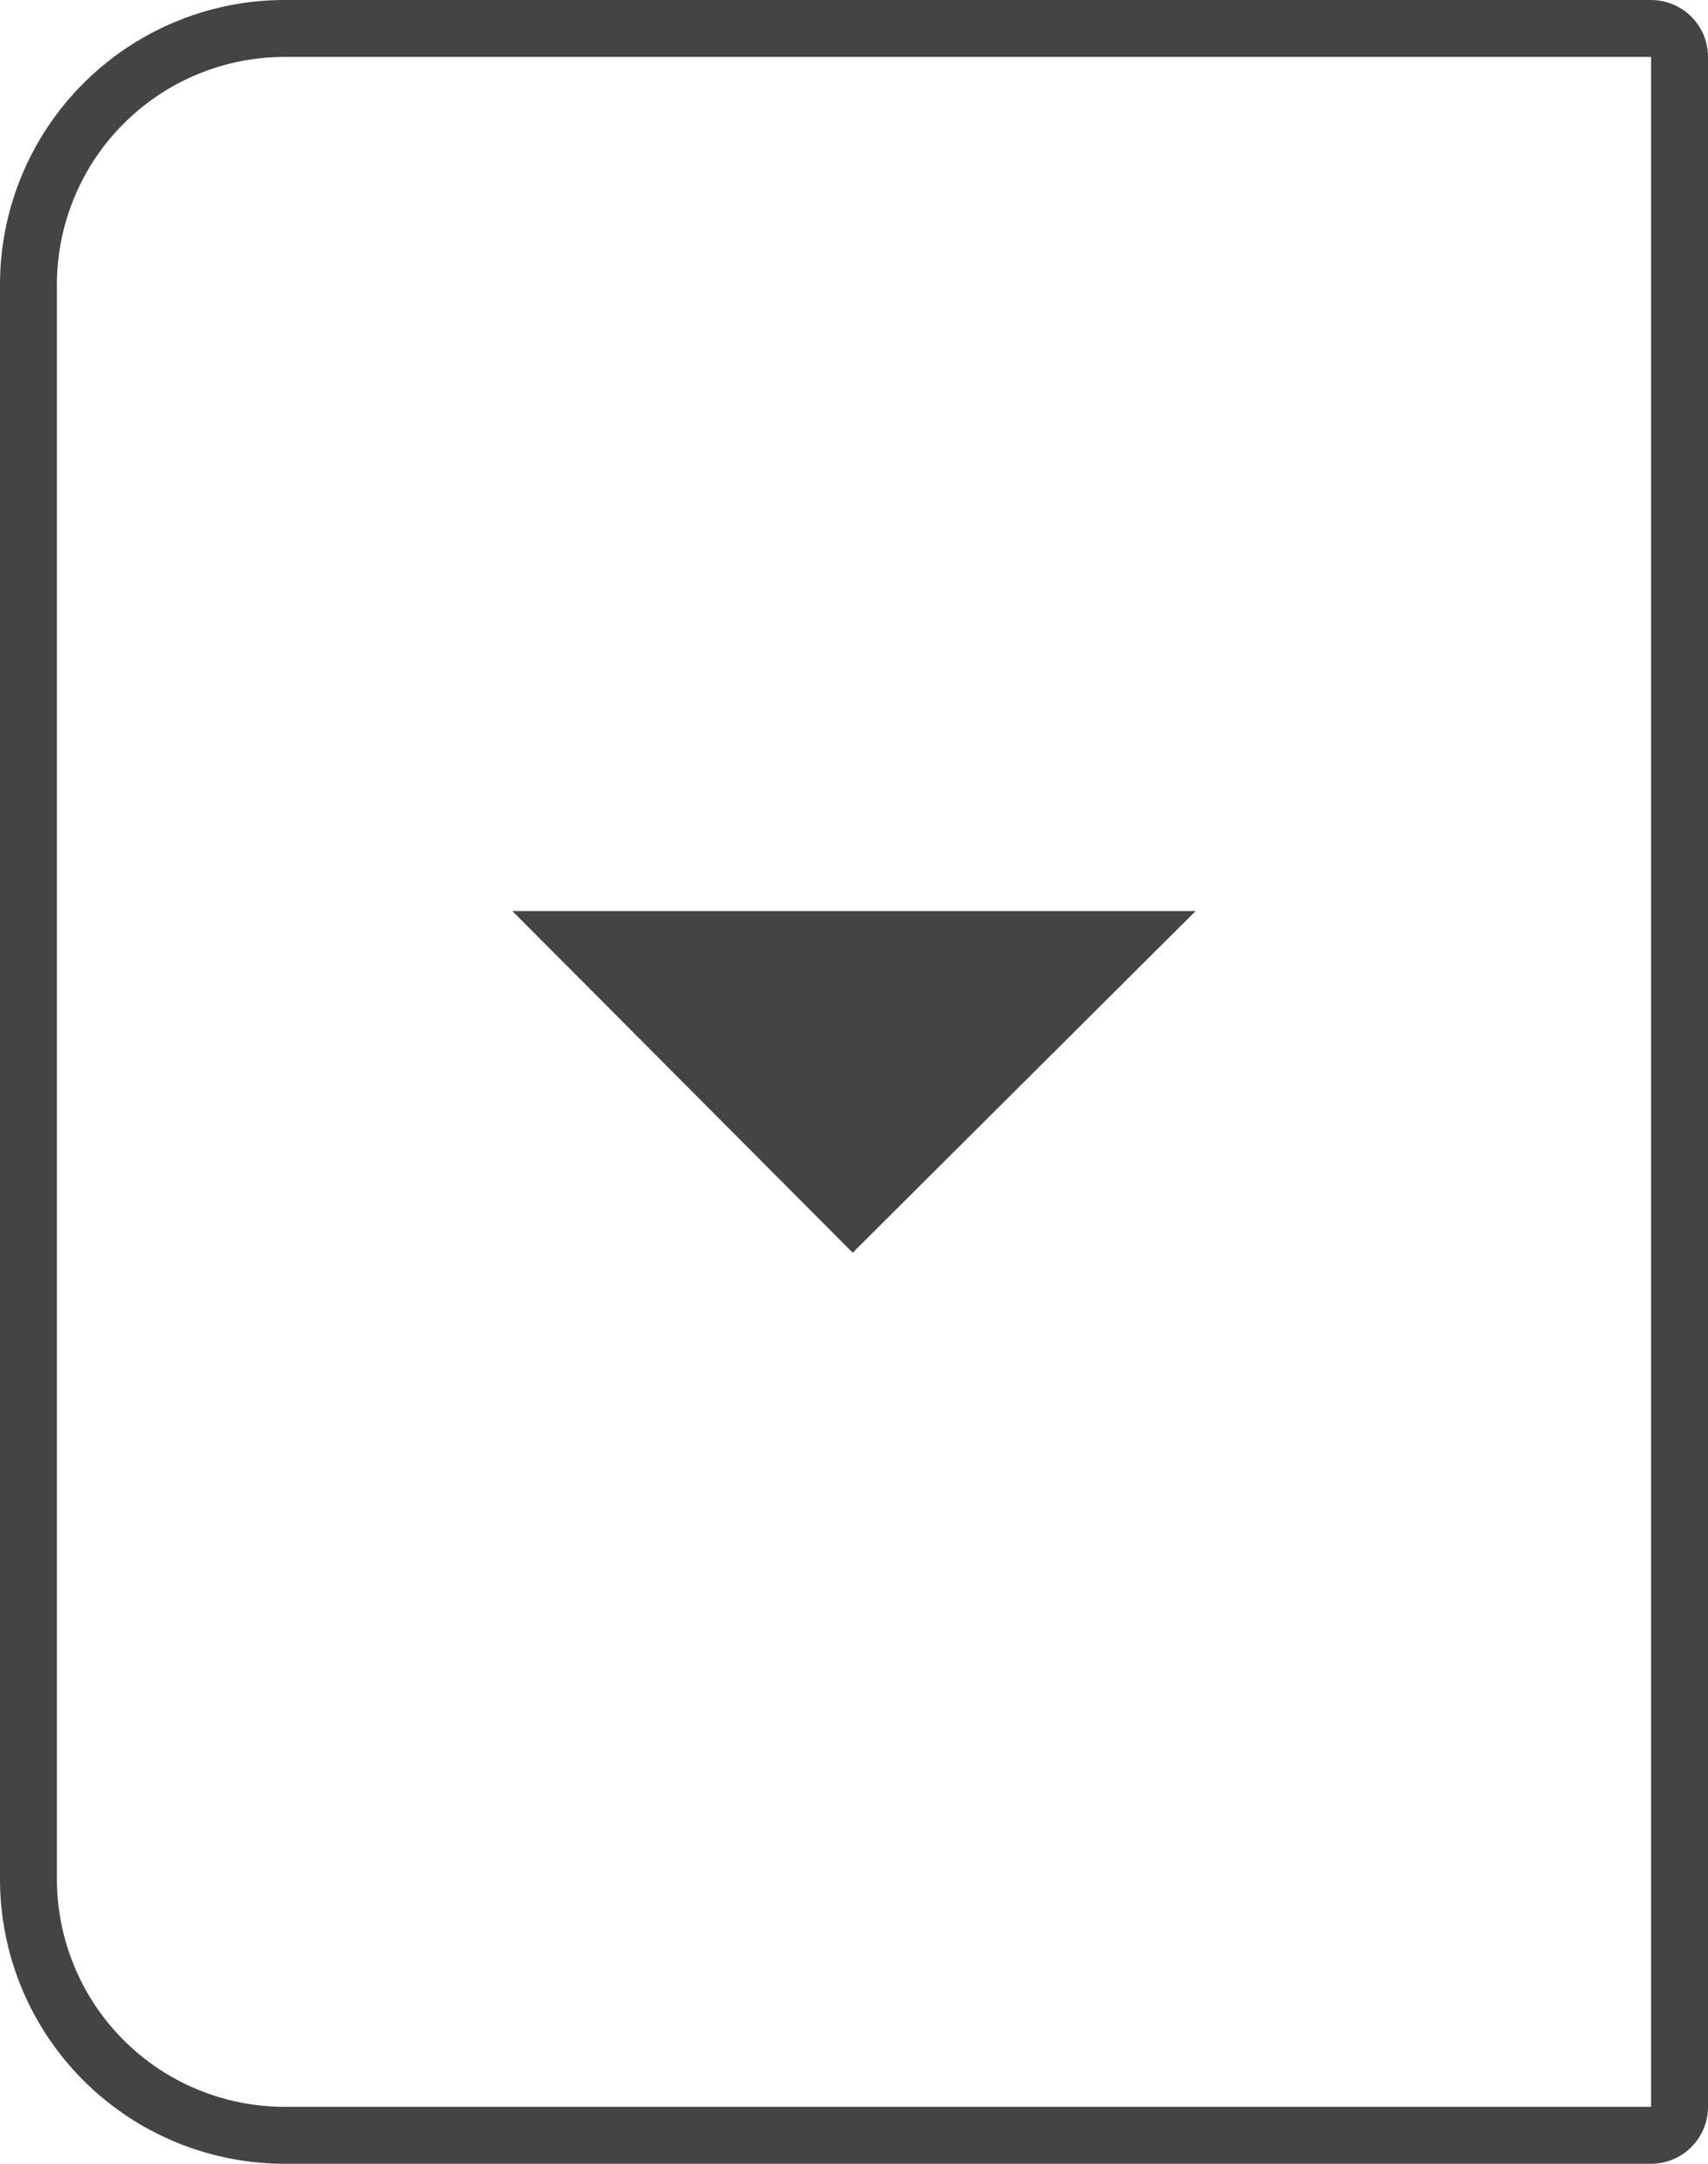 <svg id="Dropdown_Split_Left" data-name="Dropdown/Split/Left" xmlns="http://www.w3.org/2000/svg" width="30" height="38" viewBox="0 0 30 38">
  <g id="Style" fill="none" stroke="#444" stroke-width="1">
    <path d="M5,0H30a0,0,0,0,1,0,0V38a0,0,0,0,1,0,0H5a5,5,0,0,1-5-5V5A5,5,0,0,1,5,0Z" stroke="none"/>
    <path d="M5,.5H29a.5.5,0,0,1,.5.5V37a.5.5,0,0,1-.5.5H5A4.5,4.5,0,0,1,.5,33V5A4.5,4.5,0,0,1,5,.5Z" fill="none"/>
  </g>
  <g id="icon_dropdown_arrow_default" data-name="icon/dropdown arrow/default" transform="translate(8 12)">
    <rect id="Dropdown_Button_Ω_Carot_Down_background" data-name="Dropdown/Button/Ω/Carot/Down background" width="14" height="14" fill="none"/>
    <path id="icon_dropdown_arrow" data-name="icon/dropdown arrow" d="M.023-6h12L6,0Z" transform="translate(0.977 10)" fill="#444"/>
  </g>
</svg>
